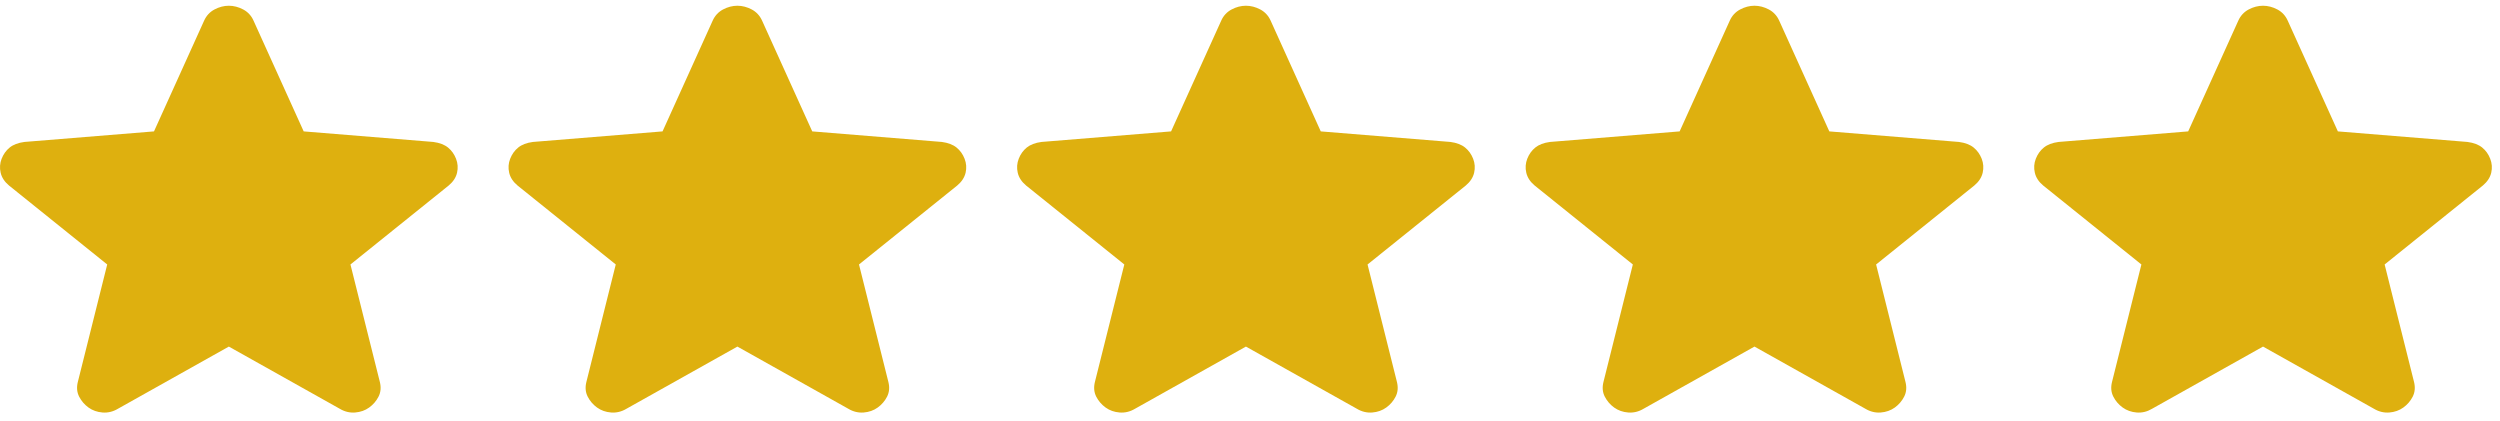 <svg width="95" height="16" viewBox="0 0 95 16" fill="none" xmlns="http://www.w3.org/2000/svg">
<path d="M85.995 13.17L81.779 15.533C81.593 15.644 81.399 15.691 81.195 15.675C80.992 15.659 80.815 15.596 80.662 15.486C80.51 15.376 80.391 15.238 80.307 15.073C80.222 14.907 80.205 14.722 80.256 14.517L81.373 10.05L77.641 7.049C77.471 6.907 77.365 6.745 77.324 6.564C77.281 6.383 77.293 6.206 77.361 6.032C77.429 5.859 77.53 5.717 77.666 5.607C77.801 5.497 77.987 5.426 78.225 5.394L83.151 4.993L85.055 0.786C85.14 0.597 85.271 0.455 85.449 0.36C85.627 0.266 85.808 0.218 85.995 0.218C86.181 0.218 86.363 0.266 86.541 0.36C86.719 0.455 86.85 0.597 86.934 0.786L88.839 4.993L93.765 5.394C94.002 5.426 94.188 5.497 94.324 5.607C94.459 5.717 94.561 5.859 94.628 6.032C94.696 6.206 94.709 6.383 94.667 6.564C94.624 6.745 94.518 6.907 94.349 7.049L90.616 10.05L91.734 14.517C91.784 14.722 91.767 14.907 91.683 15.073C91.598 15.238 91.48 15.376 91.327 15.486C91.175 15.596 90.997 15.659 90.794 15.675C90.591 15.691 90.396 15.644 90.21 15.533L85.995 13.17Z" fill="#DEB00F"/>
<path d="M66.67 13.17L62.455 15.533C62.269 15.644 62.074 15.691 61.871 15.675C61.668 15.659 61.49 15.596 61.337 15.486C61.185 15.376 61.067 15.238 60.982 15.073C60.897 14.907 60.88 14.722 60.931 14.517L62.048 10.05L58.316 7.049C58.147 6.907 58.041 6.745 57.999 6.564C57.956 6.383 57.969 6.206 58.036 6.032C58.104 5.859 58.206 5.717 58.341 5.607C58.477 5.497 58.663 5.426 58.9 5.394L63.826 4.993L65.731 0.786C65.815 0.597 65.947 0.455 66.125 0.36C66.302 0.266 66.484 0.218 66.67 0.218C66.856 0.218 67.038 0.266 67.216 0.36C67.394 0.455 67.525 0.597 67.61 0.786L69.514 4.993L74.44 5.394C74.677 5.426 74.864 5.497 74.999 5.607C75.134 5.717 75.236 5.859 75.304 6.032C75.371 6.206 75.384 6.383 75.342 6.564C75.3 6.745 75.194 6.907 75.024 7.049L71.292 10.05L72.409 14.517C72.46 14.722 72.443 14.907 72.358 15.073C72.273 15.238 72.155 15.376 72.003 15.486C71.85 15.596 71.672 15.659 71.469 15.675C71.266 15.691 71.072 15.644 70.885 15.533L66.67 13.17Z" fill="#DEB00F"/>
<path d="M47.345 13.17L43.13 15.533C42.944 15.644 42.749 15.691 42.546 15.675C42.343 15.659 42.165 15.596 42.013 15.486C41.861 15.376 41.742 15.238 41.657 15.073C41.573 14.907 41.556 14.722 41.606 14.517L42.724 10.05L38.991 7.049C38.822 6.907 38.716 6.745 38.674 6.564C38.632 6.383 38.644 6.206 38.712 6.032C38.779 5.859 38.881 5.717 39.016 5.607C39.152 5.497 39.338 5.426 39.575 5.394L44.501 4.993L46.406 0.786C46.49 0.597 46.622 0.455 46.8 0.36C46.977 0.266 47.159 0.218 47.345 0.218C47.532 0.218 47.714 0.266 47.892 0.36C48.069 0.455 48.2 0.597 48.285 0.786L50.189 4.993L55.116 5.394C55.353 5.426 55.539 5.497 55.674 5.607C55.81 5.717 55.911 5.859 55.979 6.032C56.047 6.206 56.059 6.383 56.017 6.564C55.975 6.745 55.869 6.907 55.7 7.049L51.967 10.05L53.084 14.517C53.135 14.722 53.118 14.907 53.033 15.073C52.949 15.238 52.83 15.376 52.678 15.486C52.526 15.596 52.348 15.659 52.145 15.675C51.941 15.691 51.747 15.644 51.561 15.533L47.345 13.17Z" fill="#DEB00F"/>
<path d="M28.021 13.17L23.805 15.533C23.619 15.644 23.424 15.691 23.221 15.675C23.018 15.659 22.84 15.596 22.688 15.486C22.536 15.376 22.417 15.238 22.333 15.073C22.248 14.907 22.231 14.722 22.282 14.517L23.399 10.05L19.666 7.049C19.497 6.907 19.391 6.745 19.349 6.564C19.307 6.383 19.319 6.206 19.387 6.032C19.455 5.859 19.556 5.717 19.692 5.607C19.827 5.497 20.013 5.426 20.25 5.394L25.177 4.993L27.081 0.786C27.166 0.597 27.297 0.455 27.475 0.36C27.653 0.266 27.834 0.218 28.021 0.218C28.207 0.218 28.389 0.266 28.567 0.36C28.744 0.455 28.875 0.597 28.96 0.786L30.865 4.993L35.791 5.394C36.028 5.426 36.214 5.497 36.349 5.607C36.485 5.717 36.587 5.859 36.654 6.032C36.722 6.206 36.735 6.383 36.693 6.564C36.65 6.745 36.544 6.907 36.375 7.049L32.642 10.05L33.759 14.517C33.81 14.722 33.793 14.907 33.709 15.073C33.624 15.238 33.505 15.376 33.353 15.486C33.201 15.596 33.023 15.659 32.82 15.675C32.617 15.691 32.422 15.644 32.236 15.533L28.021 13.17Z" fill="#DEB00F"/>
<path d="M8.696 13.17L4.481 15.533C4.294 15.644 4.1 15.691 3.897 15.675C3.694 15.659 3.516 15.596 3.363 15.486C3.211 15.376 3.093 15.238 3.008 15.073C2.923 14.907 2.906 14.722 2.957 14.517L4.074 10.05L0.342 7.049C0.172 6.907 0.067 6.745 0.025 6.564C-0.018 6.383 -0.005 6.206 0.062 6.032C0.13 5.859 0.232 5.717 0.367 5.607C0.502 5.497 0.689 5.426 0.926 5.394L5.852 4.993L7.756 0.786C7.841 0.597 7.972 0.455 8.15 0.36C8.328 0.266 8.51 0.218 8.696 0.218C8.882 0.218 9.064 0.266 9.242 0.36C9.42 0.455 9.551 0.597 9.635 0.786L11.54 4.993L16.466 5.394C16.703 5.426 16.889 5.497 17.025 5.607C17.16 5.717 17.262 5.859 17.329 6.032C17.397 6.206 17.41 6.383 17.368 6.564C17.326 6.745 17.22 6.907 17.05 7.049L13.317 10.05L14.435 14.517C14.486 14.722 14.469 14.907 14.384 15.073C14.299 15.238 14.181 15.376 14.028 15.486C13.876 15.596 13.698 15.659 13.495 15.675C13.292 15.691 13.097 15.644 12.911 15.533L8.696 13.17Z" fill="#DEB00F"/>
</svg>
